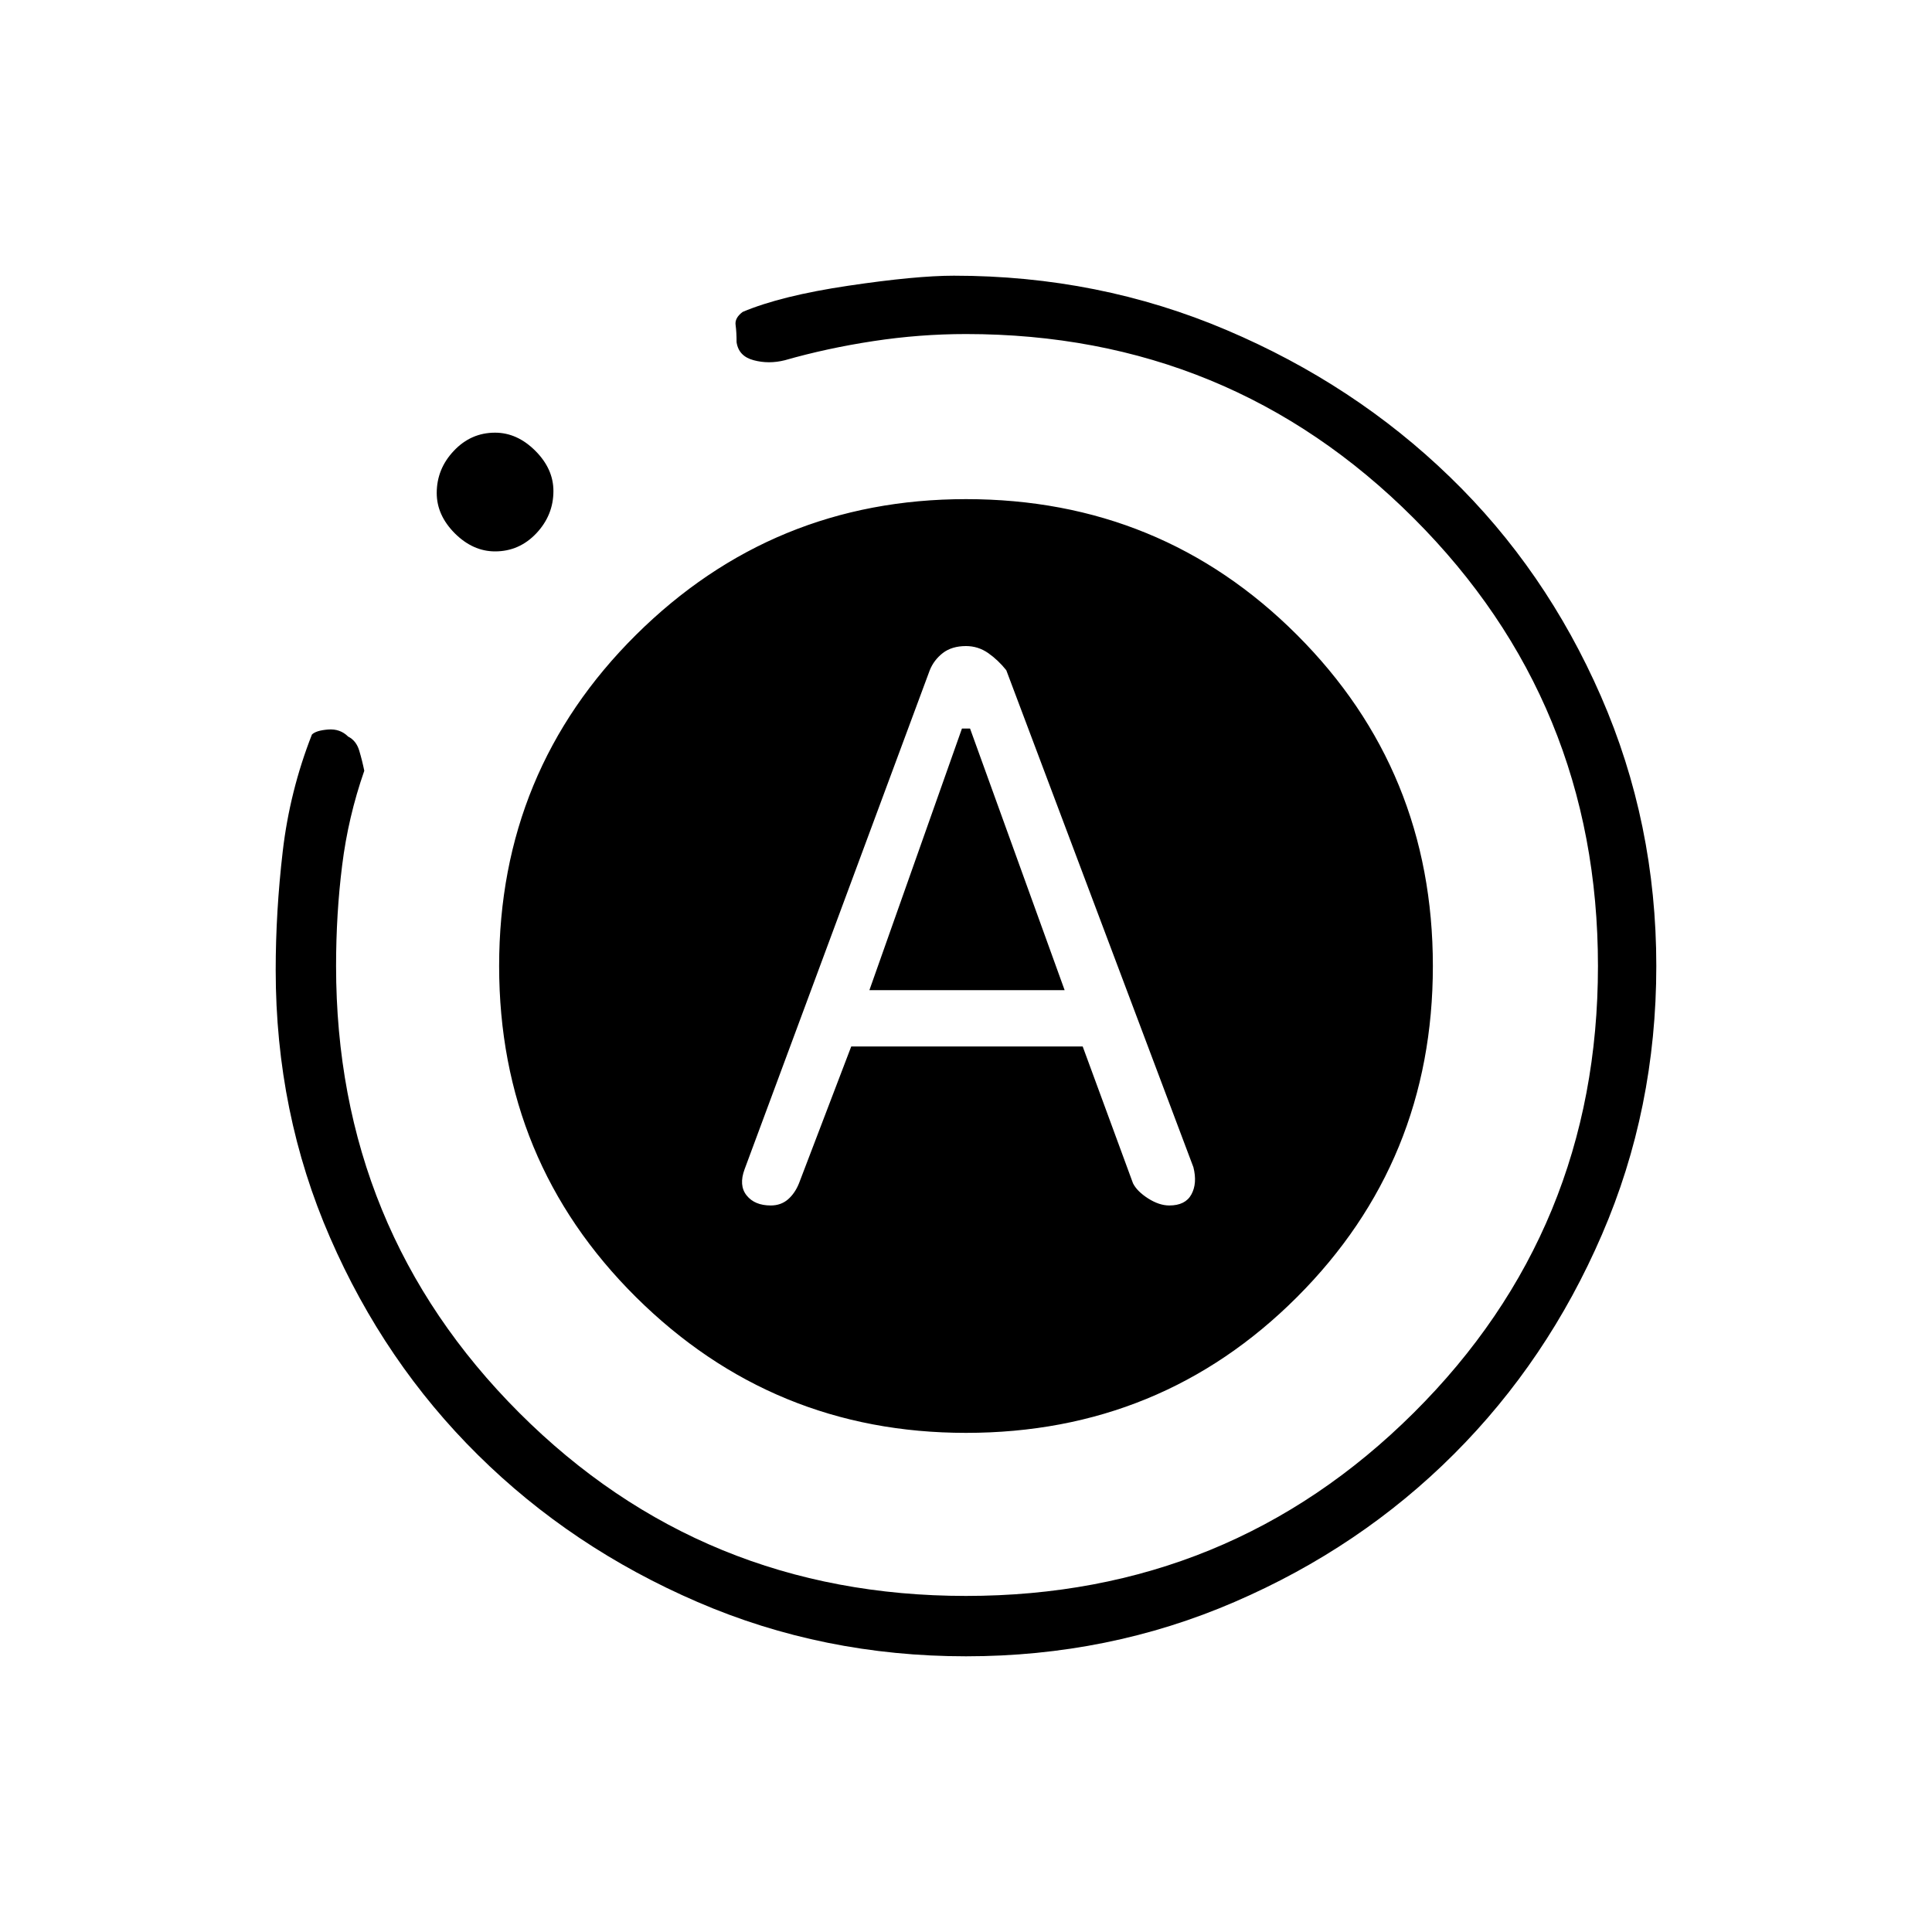 <svg xmlns="http://www.w3.org/2000/svg" height="20" width="20"><path d="M7.979 12.479q.104 0 .177-.062.073-.063.115-.167l.541-1.417h2.396l.521 1.417q.042.083.156.156.115.073.219.073.167 0 .229-.114.063-.115.021-.282l-1.937-5.145q-.084-.105-.188-.178-.104-.072-.229-.072-.146 0-.24.072-.093.073-.135.178l-1.917 5.166q-.062.167.021.271.083.104.25.104ZM9 10.25l.958-2.708h.084l.979 2.708Zm1 6.896q-1.479 0-2.781-.563-1.302-.562-2.271-1.521-.969-.958-1.531-2.25-.563-1.291-.563-2.77 0-.604.073-1.23.073-.624.302-1.208.042-.042.167-.052.125-.01.208.073.084.042.115.146.031.104.052.208-.167.479-.229.979-.063.5-.063 1.042 0 2.729 1.896 4.625T10 16.521q2.729 0 4.635-1.896 1.907-1.896 1.907-4.625t-1.907-4.635Q12.729 3.458 10 3.458q-.479 0-.958.073-.48.073-.917.198-.167.042-.323 0-.156-.041-.177-.187 0-.104-.01-.177-.011-.073.073-.136.395-.167 1.093-.271.698-.104 1.094-.104 1.5 0 2.823.563 1.323.562 2.312 1.521.99.958 1.563 2.27.573 1.313.573 2.792 0 1.479-.563 2.781-.562 1.302-1.531 2.271-.969.969-2.271 1.531-1.302.563-2.781.563ZM5.125 5.708q-.229 0-.417-.187-.187-.188-.187-.417 0-.25.177-.437.177-.188.427-.188.229 0 .417.188.187.187.187.416 0 .25-.177.438-.177.187-.427.187ZM10 14.833q-2 0-3.417-1.406Q5.167 12.021 5.167 10t1.416-3.427Q8 5.167 10 5.167q2.021 0 3.427 1.406Q14.833 7.979 14.833 10t-1.406 3.427Q12.021 14.833 10 14.833Z"/></svg>